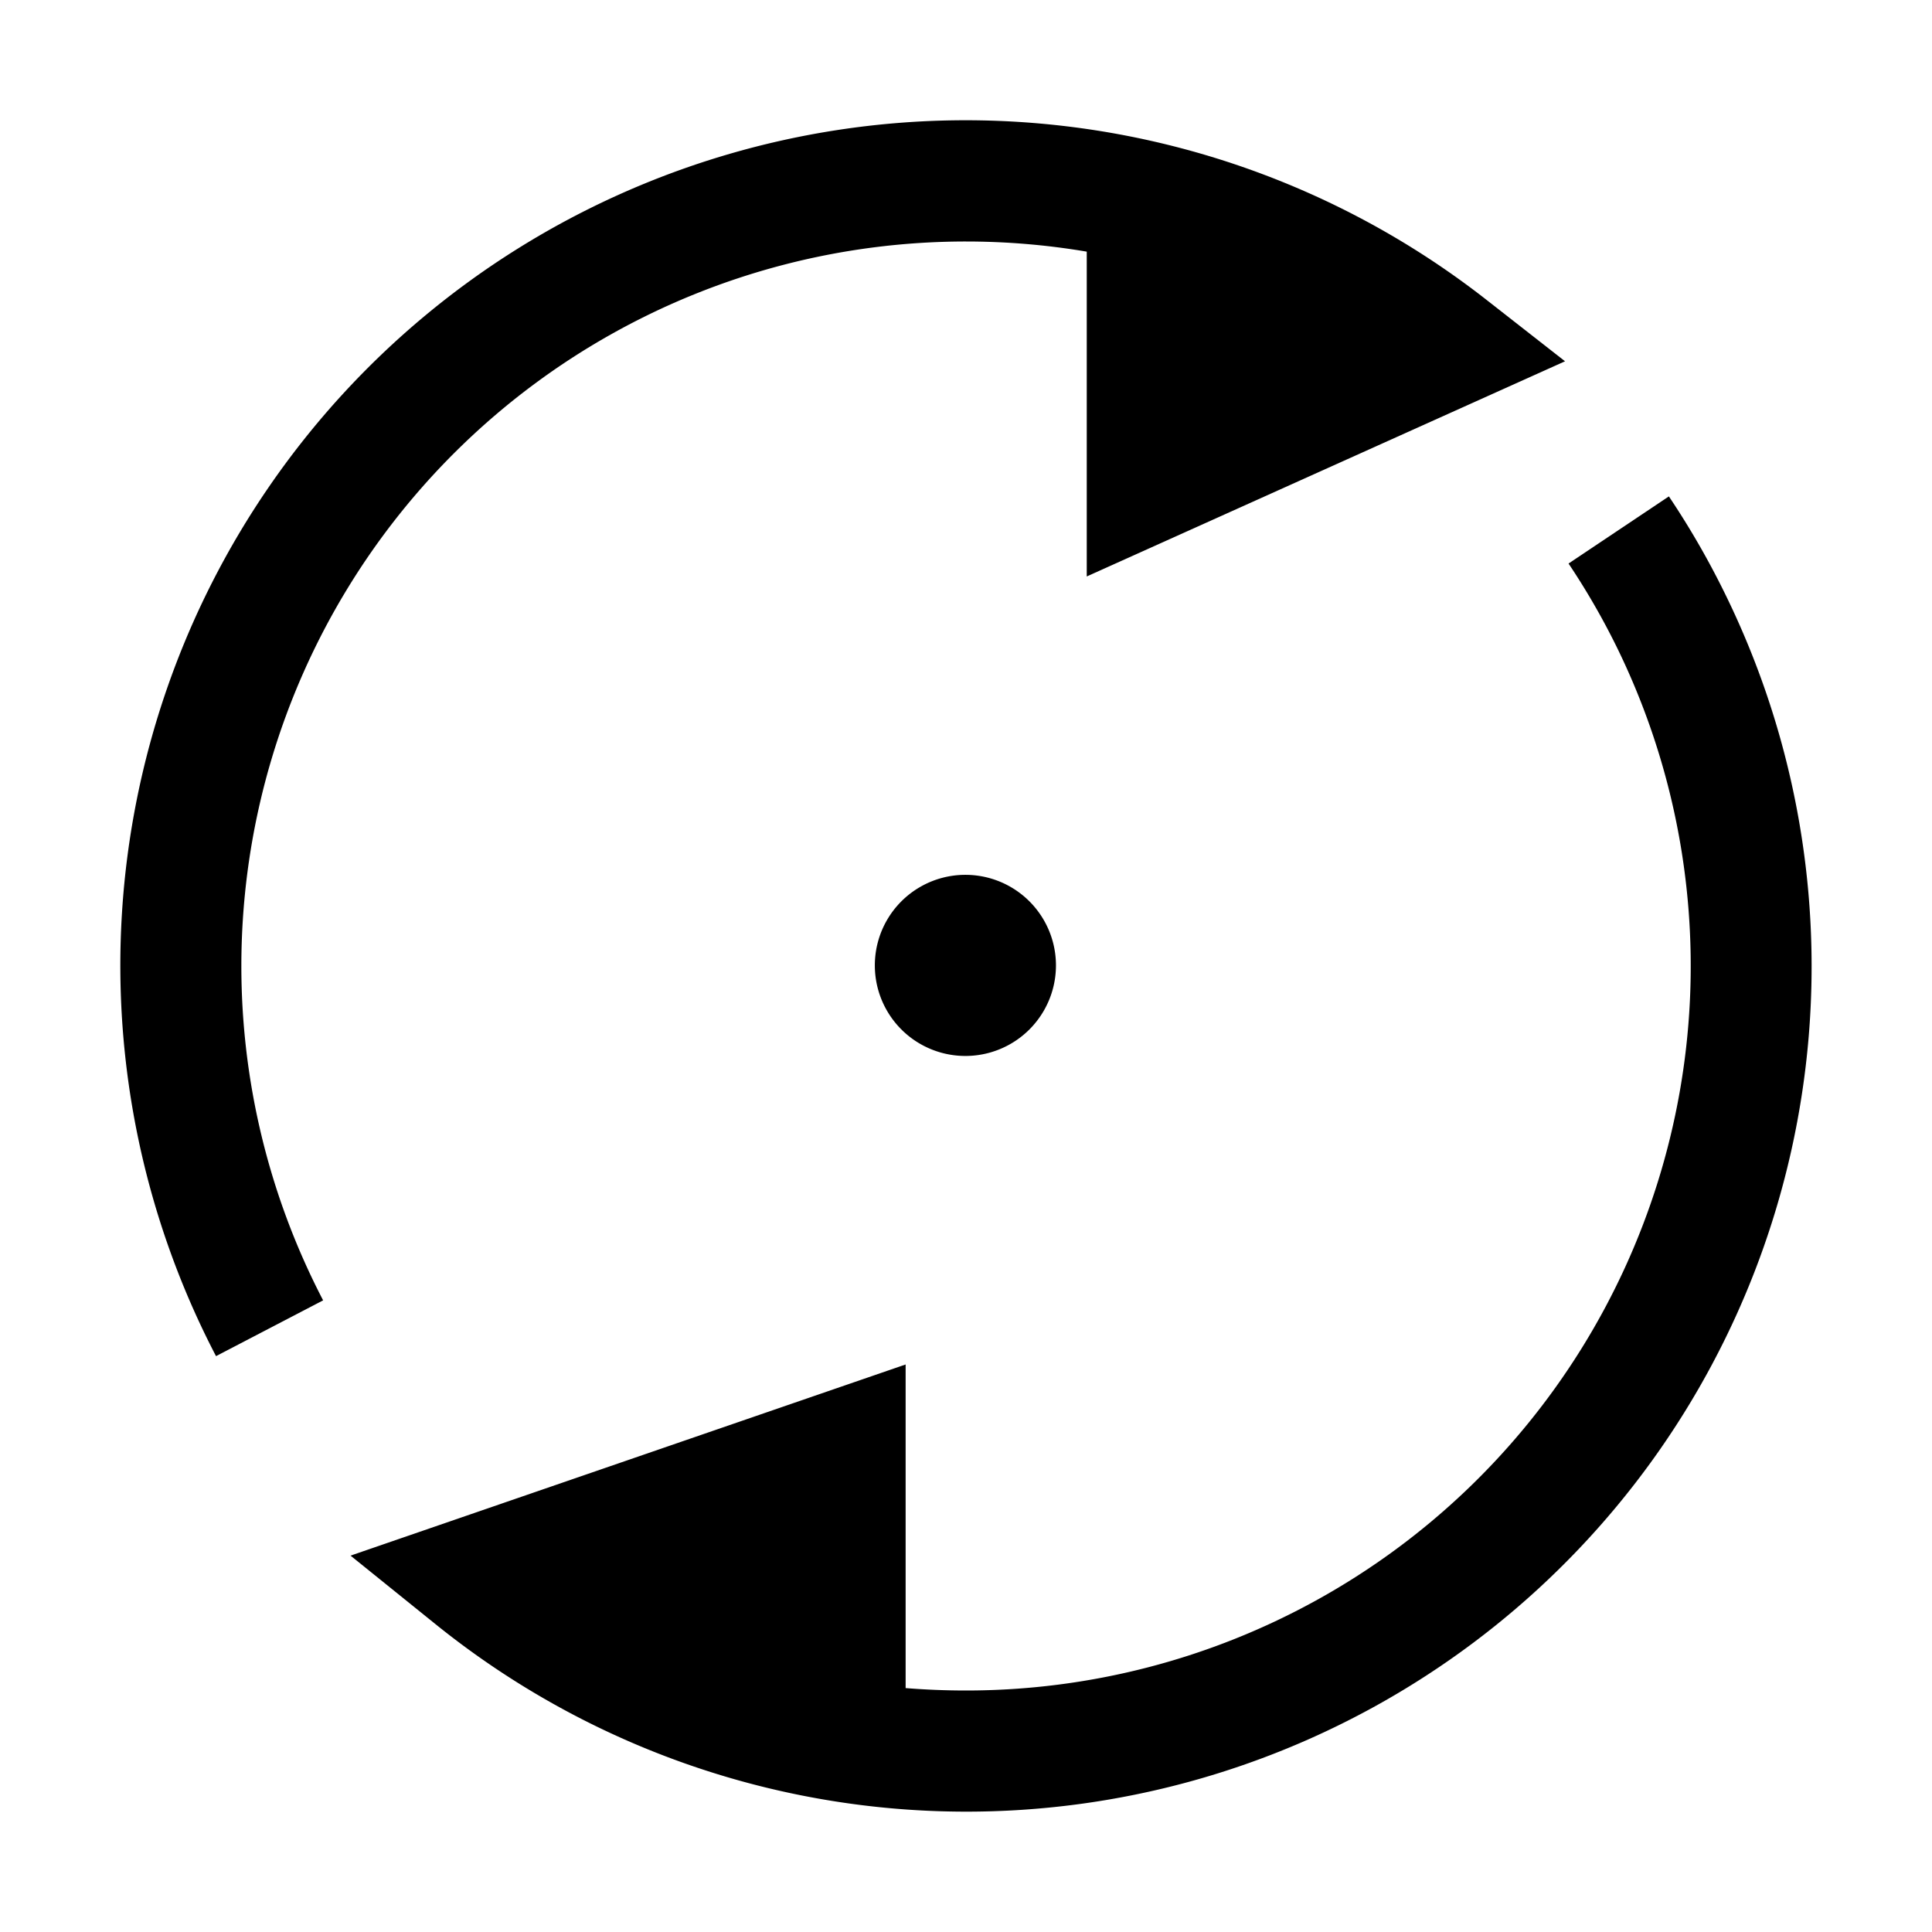<svg xmlns="http://www.w3.org/2000/svg" xmlns:xlink="http://www.w3.org/1999/xlink" width="16" height="16" viewBox="0 0 16 16"><g fill="currentColor" fill-rule="evenodd" clip-rule="evenodd"><path d="M7.245 7.995a.75.75 0 1 1 1.5 0a.75.75 0 0 1-1.5 0"/><path d="M8 2a6 6 0 0 0-5.324 8.769l-.887.462a7 7 0 0 1 10.52-8.749l.652.51L9 4.774v-2.69A6 6 0 0 0 8 2m5.383 3.346a6 6 0 0 0-.393-.679l.831-.556q.255.38.458.792A7 7 0 0 1 3.606 13.45l-.703-.567L7.5 11.3v2.68q.248.02.5.02a6 6 0 0 0 5.383-8.654"/></g></svg>